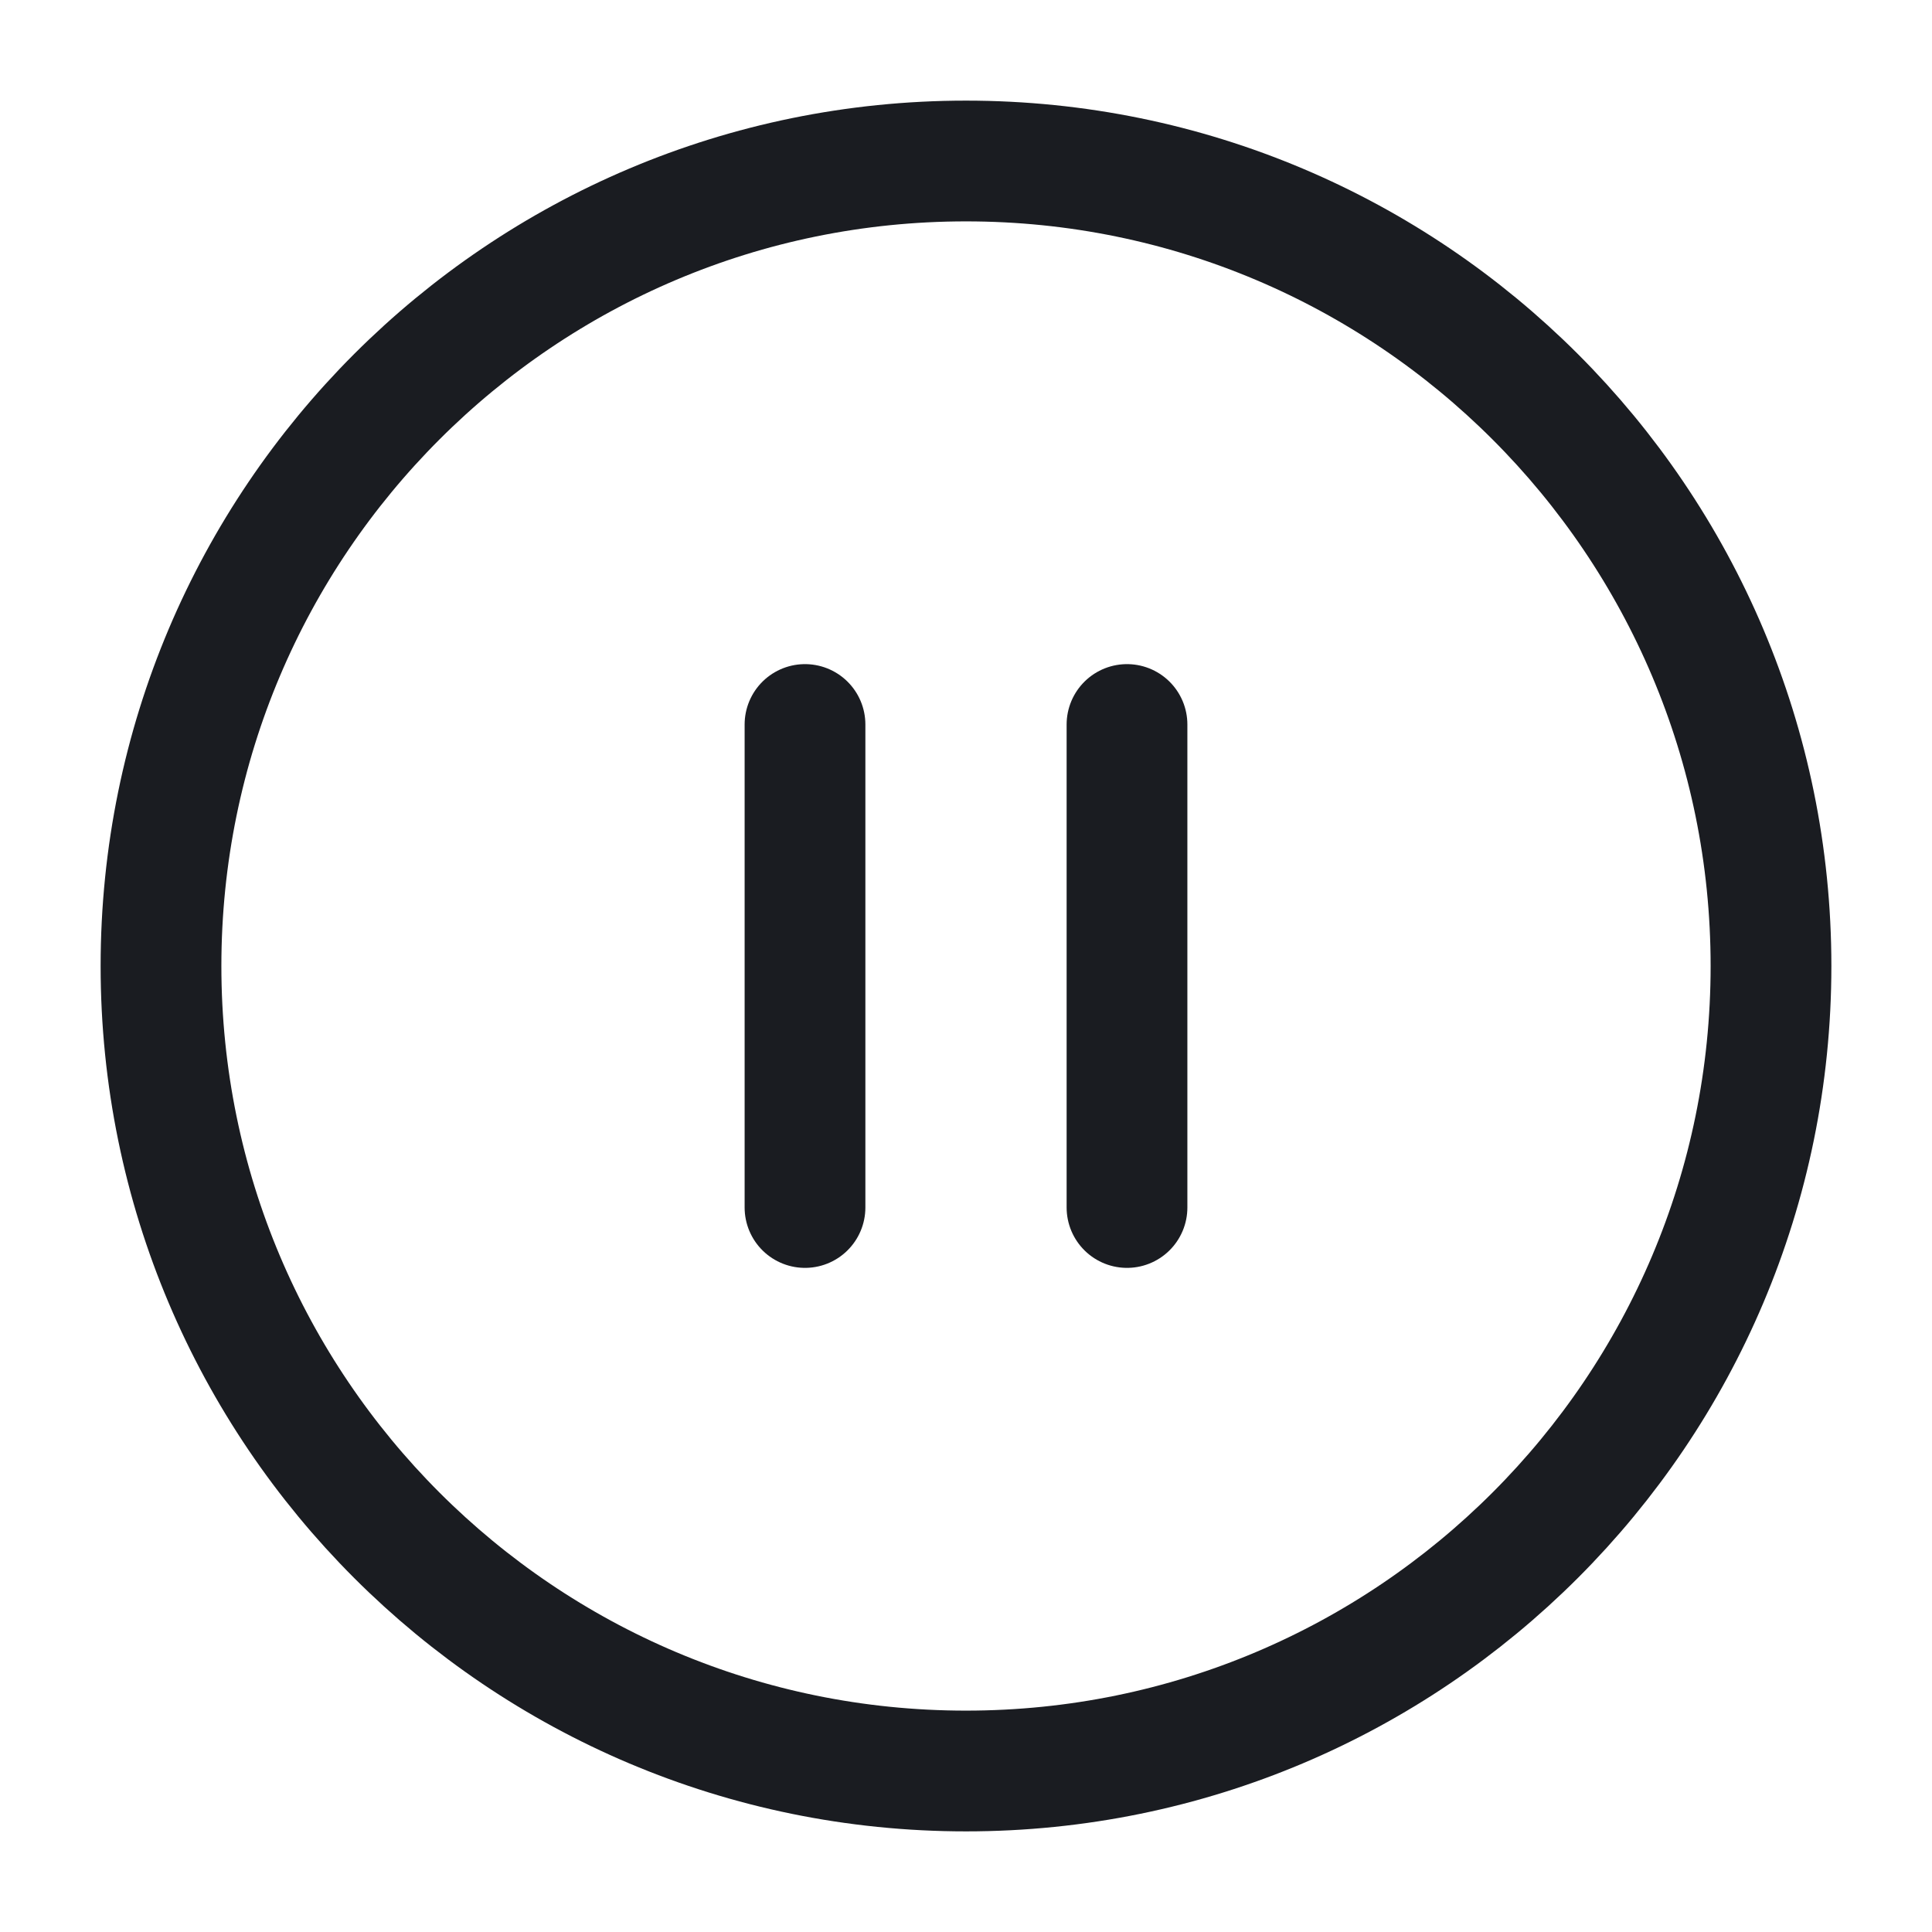 <svg width="24" height="24" viewBox="0 0 24 24" fill="none" xmlns="http://www.w3.org/2000/svg">
<path d="M12 22C17.523 22 22 17.523 22 12C22 6.477 17.523 2 12 2C6.477 2 2 6.477 2 12C2 17.523 6.477 22 12 22Z" stroke="#1A1C21" stroke-width="1.5" stroke-linecap="round" stroke-linejoin="round"/>
<path d="M14 15V9" stroke="#1A1C21" stroke-width="1.5" stroke-linecap="round" stroke-linejoin="round"/>
<path d="M10 15V9" stroke="#1A1C21" stroke-width="1.5" stroke-linecap="round" stroke-linejoin="round"/>
</svg>
